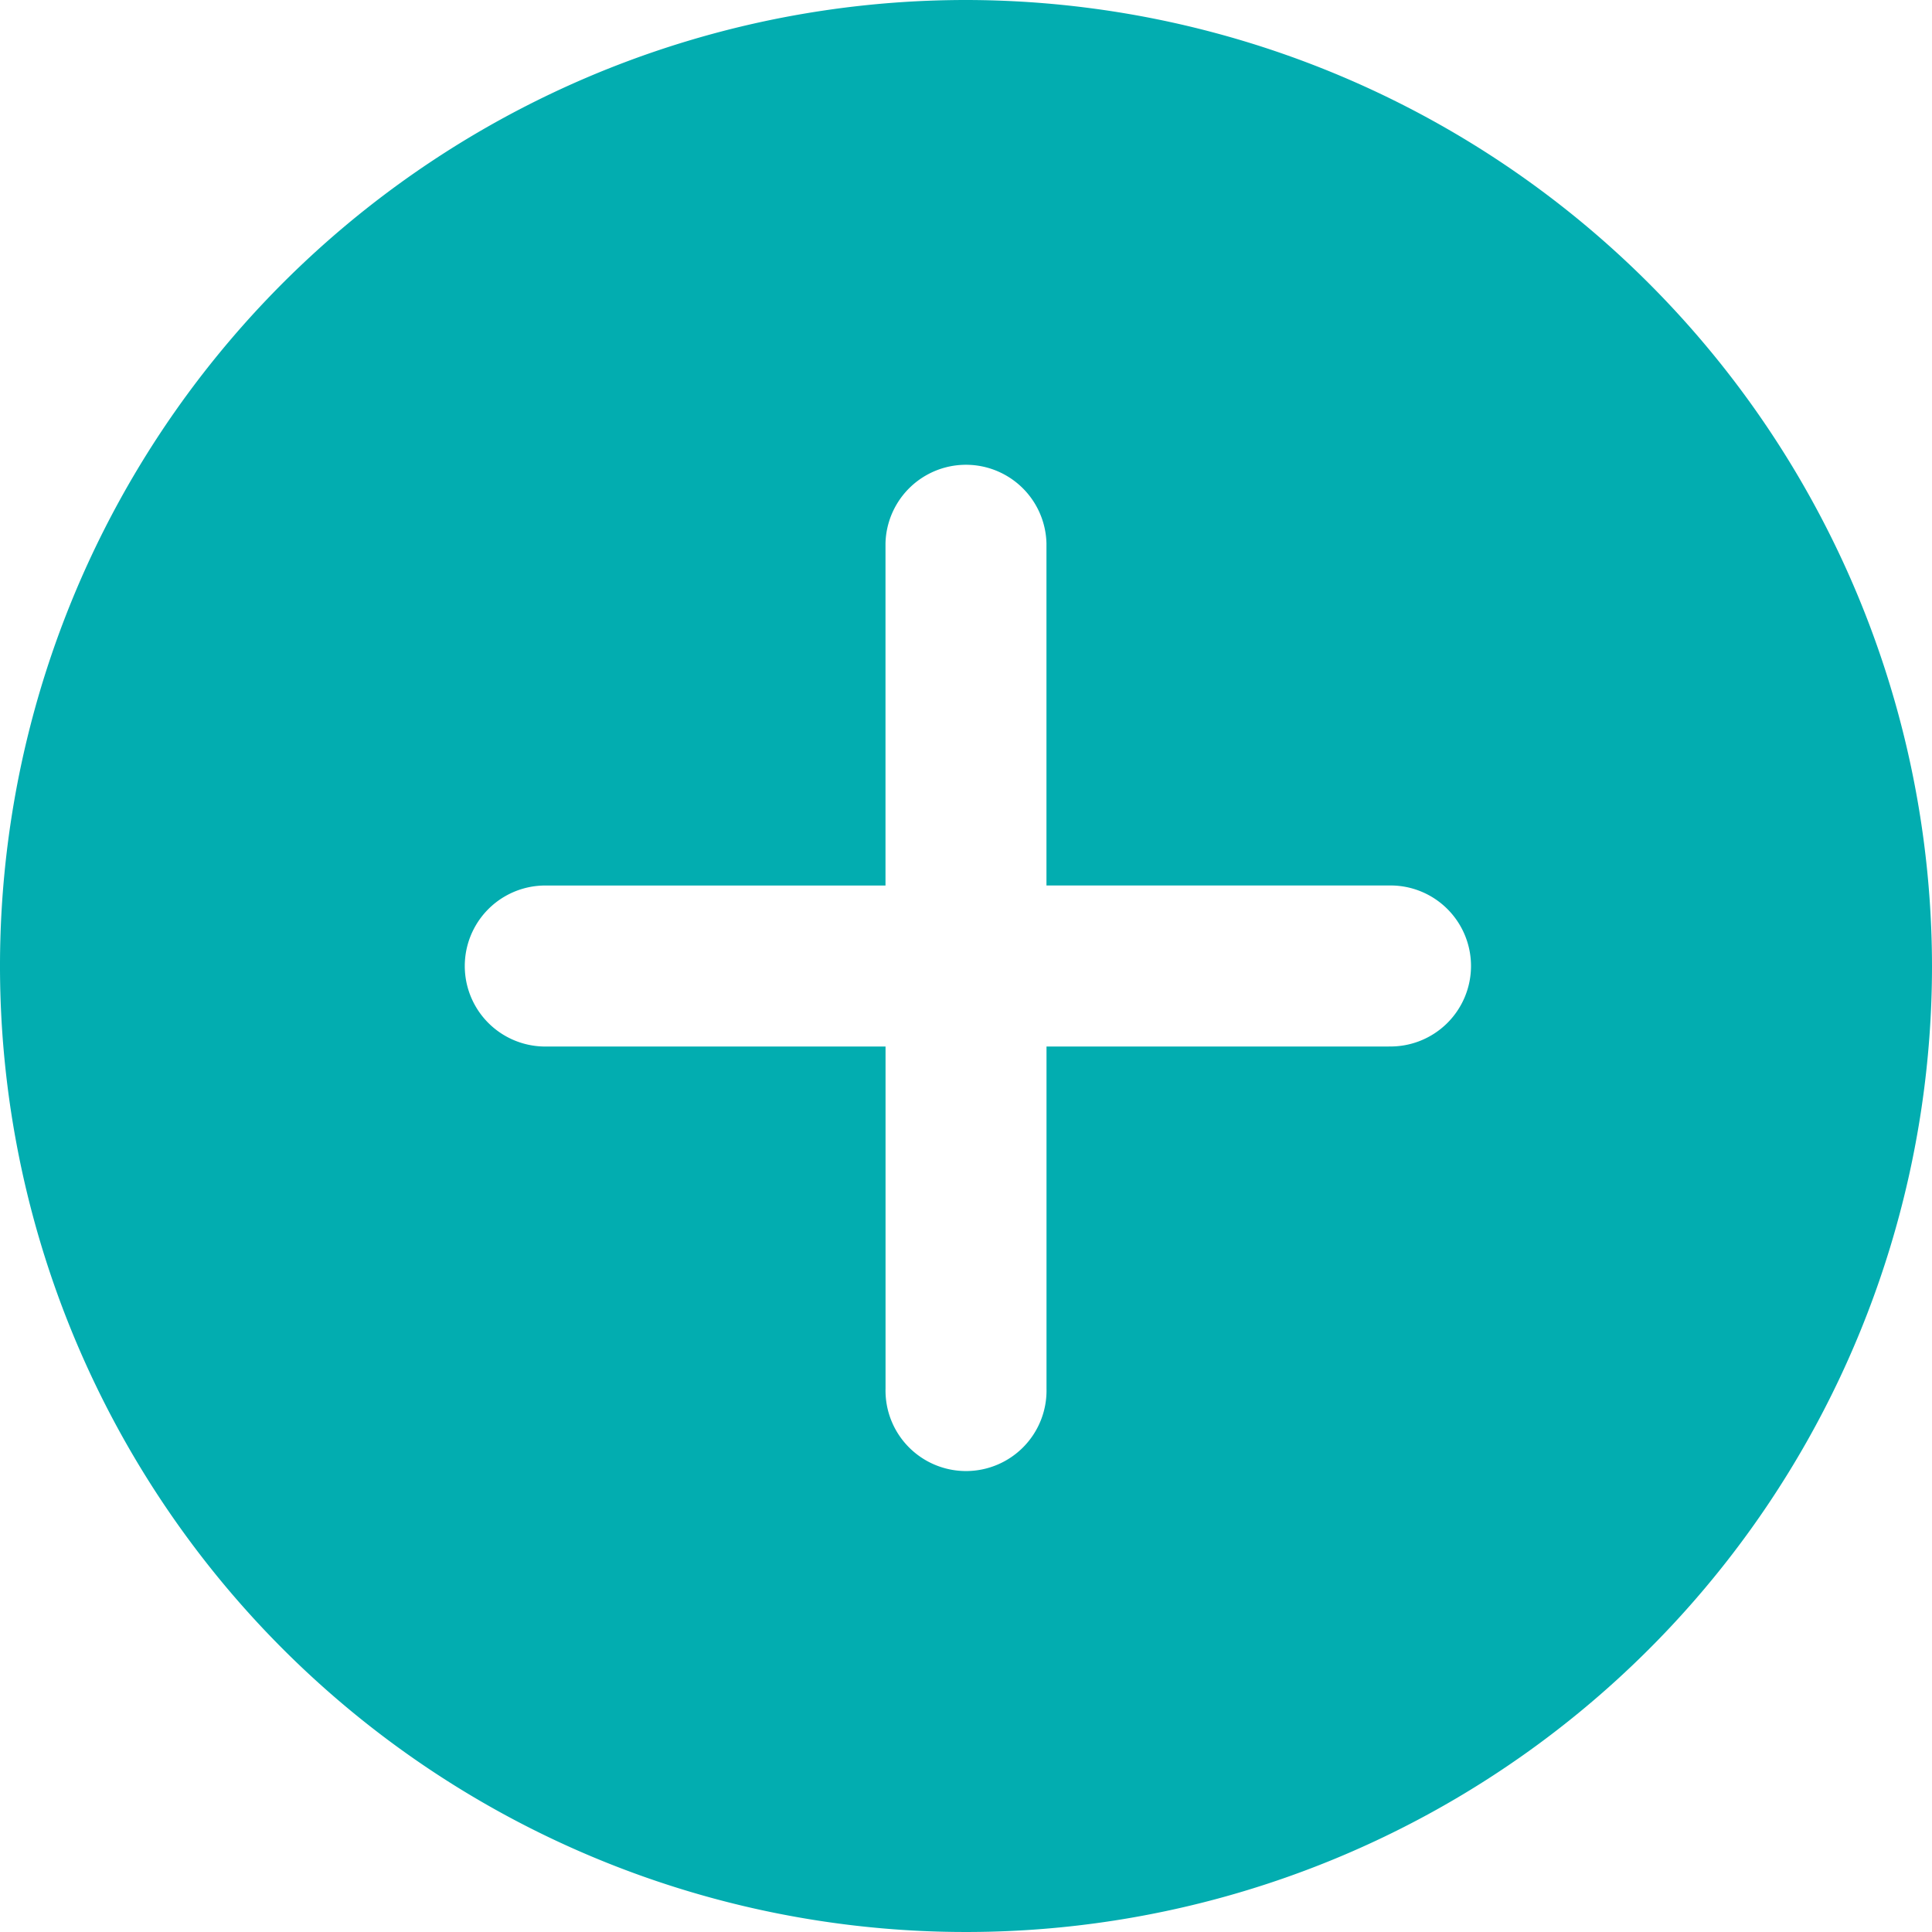 <svg xmlns="http://www.w3.org/2000/svg" width="42.5" height="42.5" viewBox="0 0 42.5 42.5"><defs><style>.add-showroom{fill:#02adb0;}</style></defs><path class="add-showroom" d="M21.25,0A21.25,21.25,0,1,0,42.5,21.25,21.274,21.274,0,0,0,21.25,0Zm9.3,23.021H23.021v7.526a1.771,1.771,0,1,1-3.541,0V23.021H11.953a1.771,1.771,0,0,1,0-3.541h7.526V11.953a1.771,1.771,0,0,1,3.541,0v7.526h7.526a1.771,1.771,0,1,1,0,3.541Zm0,0"/></svg>